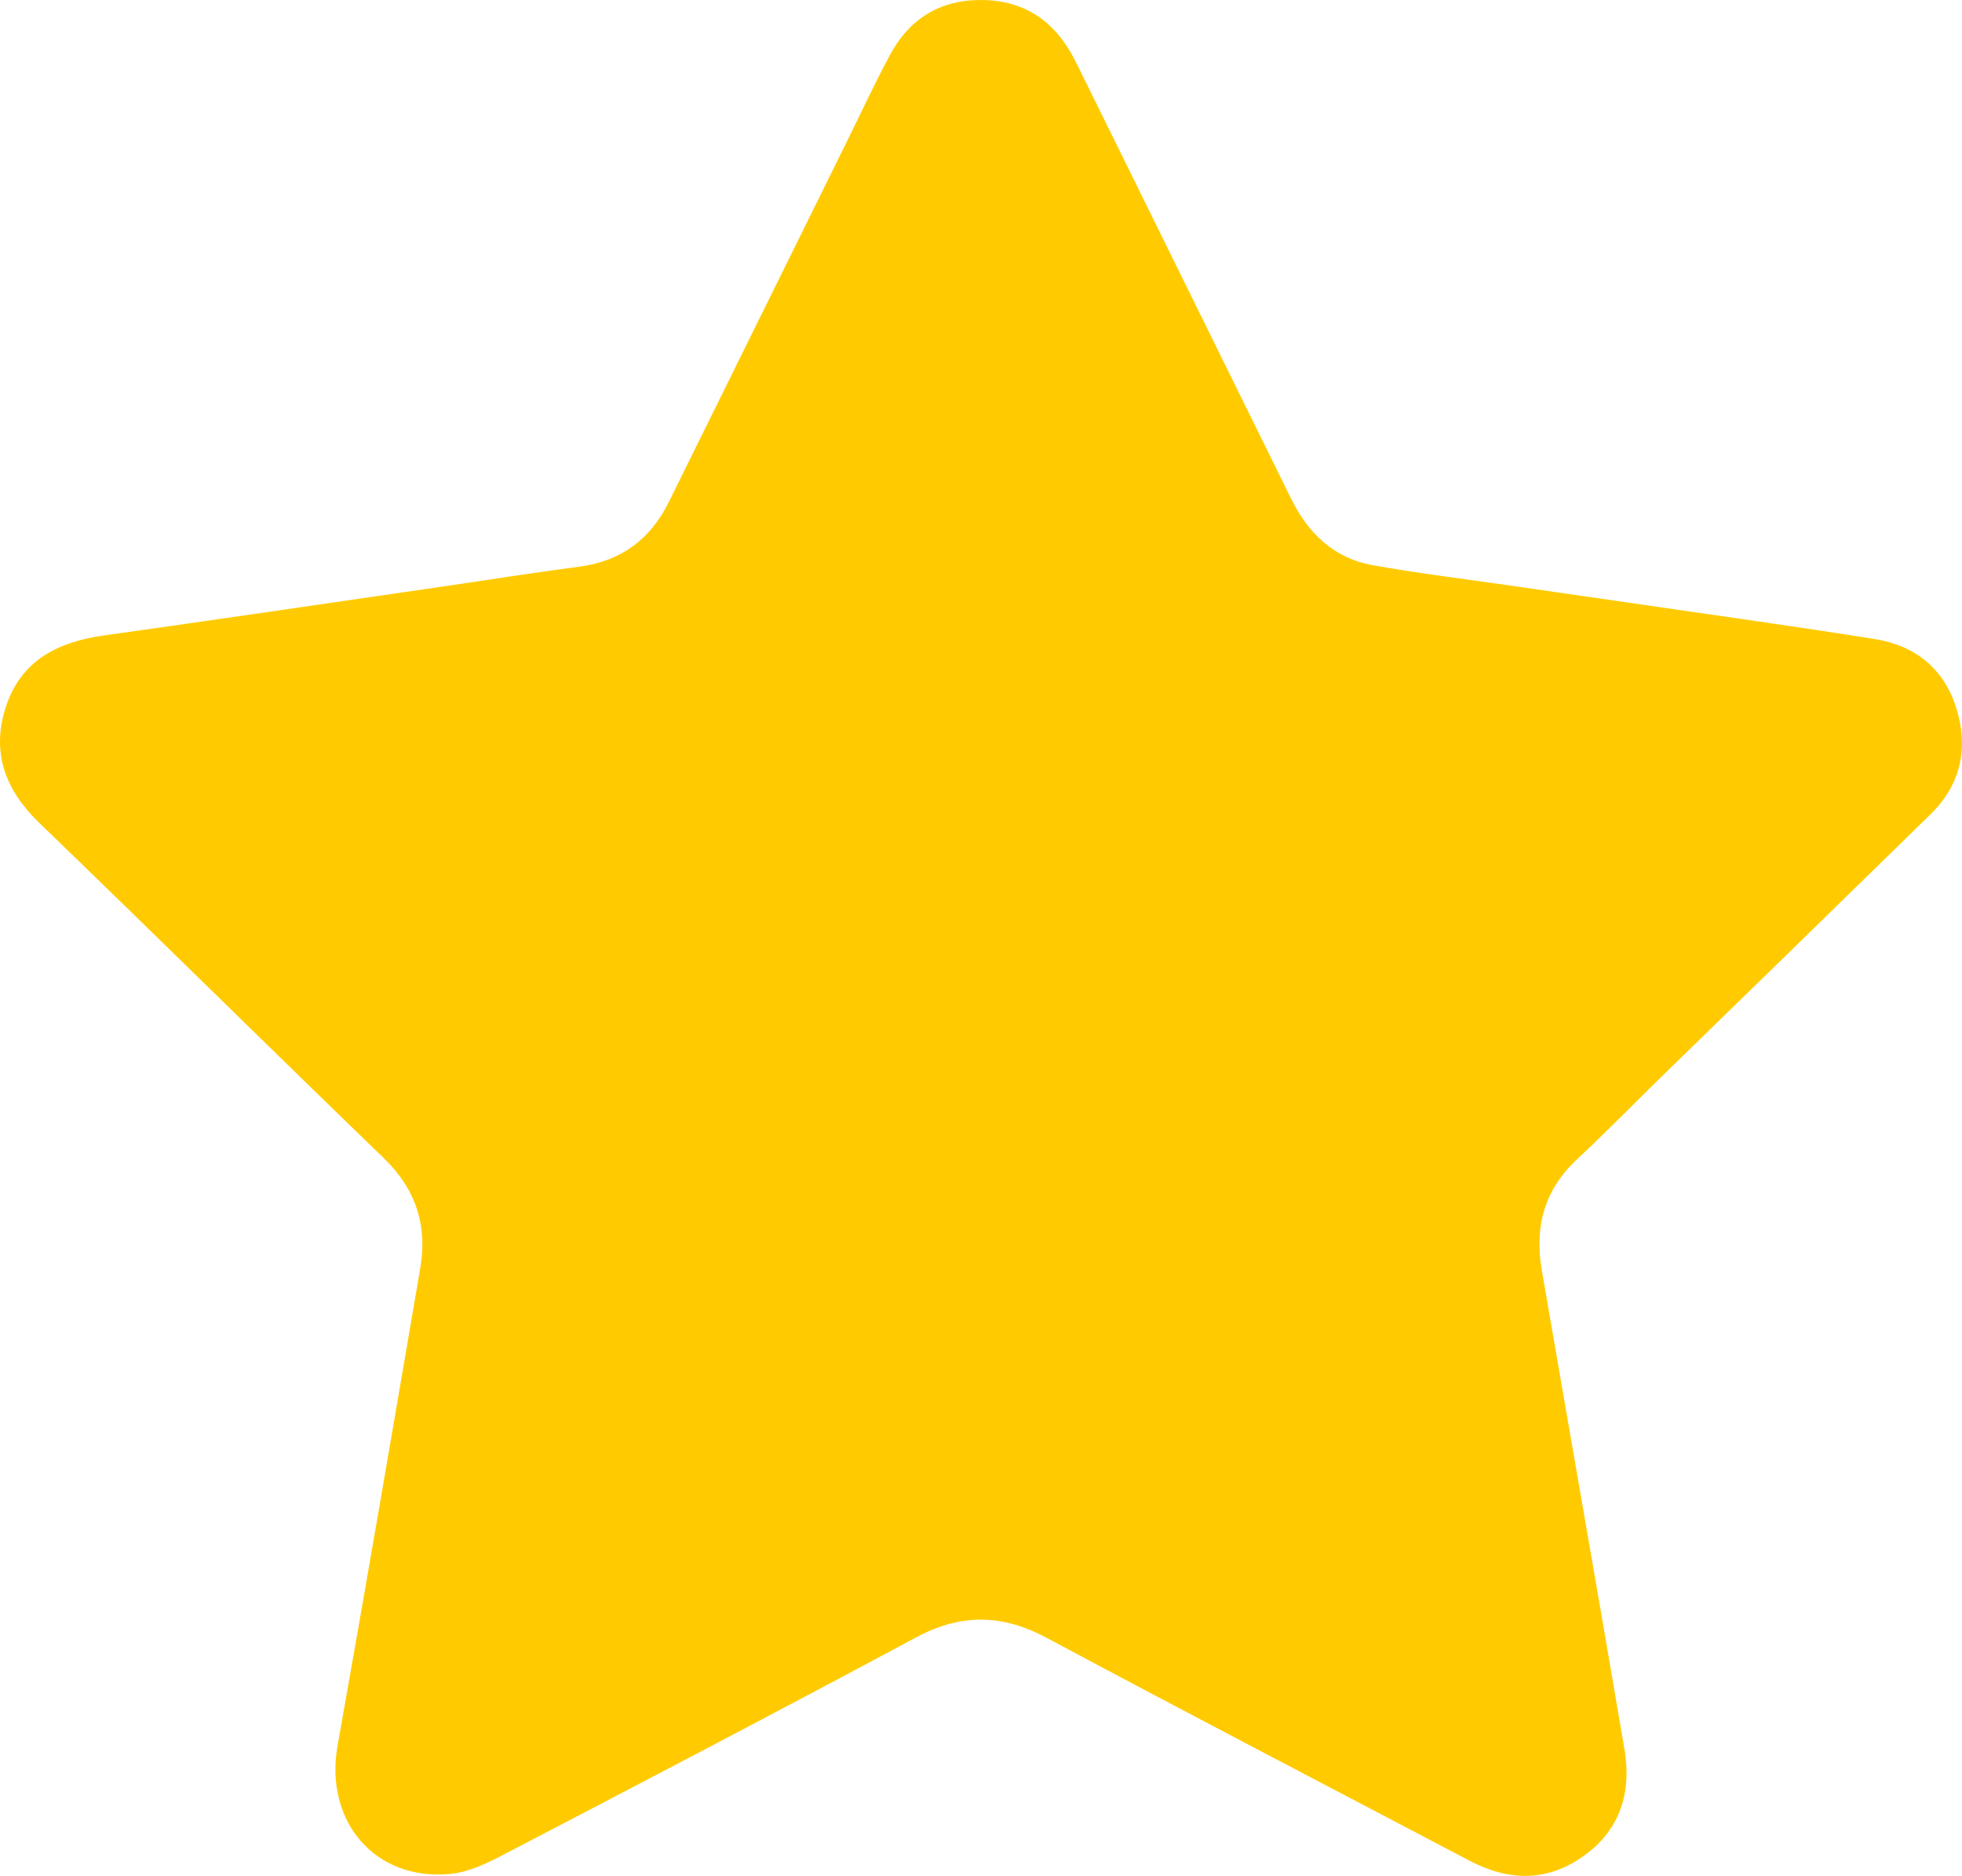 <svg xmlns="http://www.w3.org/2000/svg" viewBox="0 0 592.89 566.78"><defs><style>.cls-1{fill:#ffcb00;}</style></defs><g id="Слой_2" data-name="Слой 2"><g id="Слой_1-2" data-name="Слой 1"><path class="cls-1" d="M296.34,0c13.72,0,22.93,6.88,28.83,18.84q32.47,65.84,64.91,131.68c5.18,10.56,12.89,18.08,24.58,20.21,13.66,2.48,27.48,4.13,41.24,6.12q37.82,5.47,75.65,10.93c11.65,1.7,23.3,3.43,34.92,5.29,12.41,2,21,9,24.71,20.93s1.43,23-7.78,32q-40.71,39.81-81.52,79.5c-8.46,8.25-16.7,16.73-25.34,24.78-9.85,9.18-12.87,20.4-10.67,33.23,8.3,48.31,16.8,96.58,25,144.9,2.22,13-1.17,24.37-12.28,32.32s-22.73,7.65-34.5,1.46c-42.65-22.41-85.4-44.65-127.88-67.38-13.52-7.24-26-7.32-39.56,0-41.43,22.23-83.13,44-124.83,65.72-4.89,2.55-10.28,5.11-15.64,5.64-22.86,2.27-38.24-15.92-34.17-38.75,8.57-48.07,16.76-96.21,25-144.34,2.2-12.87-1.37-23.8-11-33.13C81.17,316.3,46.75,282.26,11.9,248.65c-10.38-10-14.6-21.37-10.13-35.1,4.57-14,15.71-19.61,29.57-21.55,34.21-4.79,68.38-9.85,102.56-14.81,13.75-2,27.47-4.19,41.25-6,12.6-1.66,21.41-8.3,26.95-19.5q27-54.64,54-109.31c4.19-8.49,8.19-17.09,12.64-25.44C274.53,6,283.65,0,296.34,0Z"/></g></g></svg>